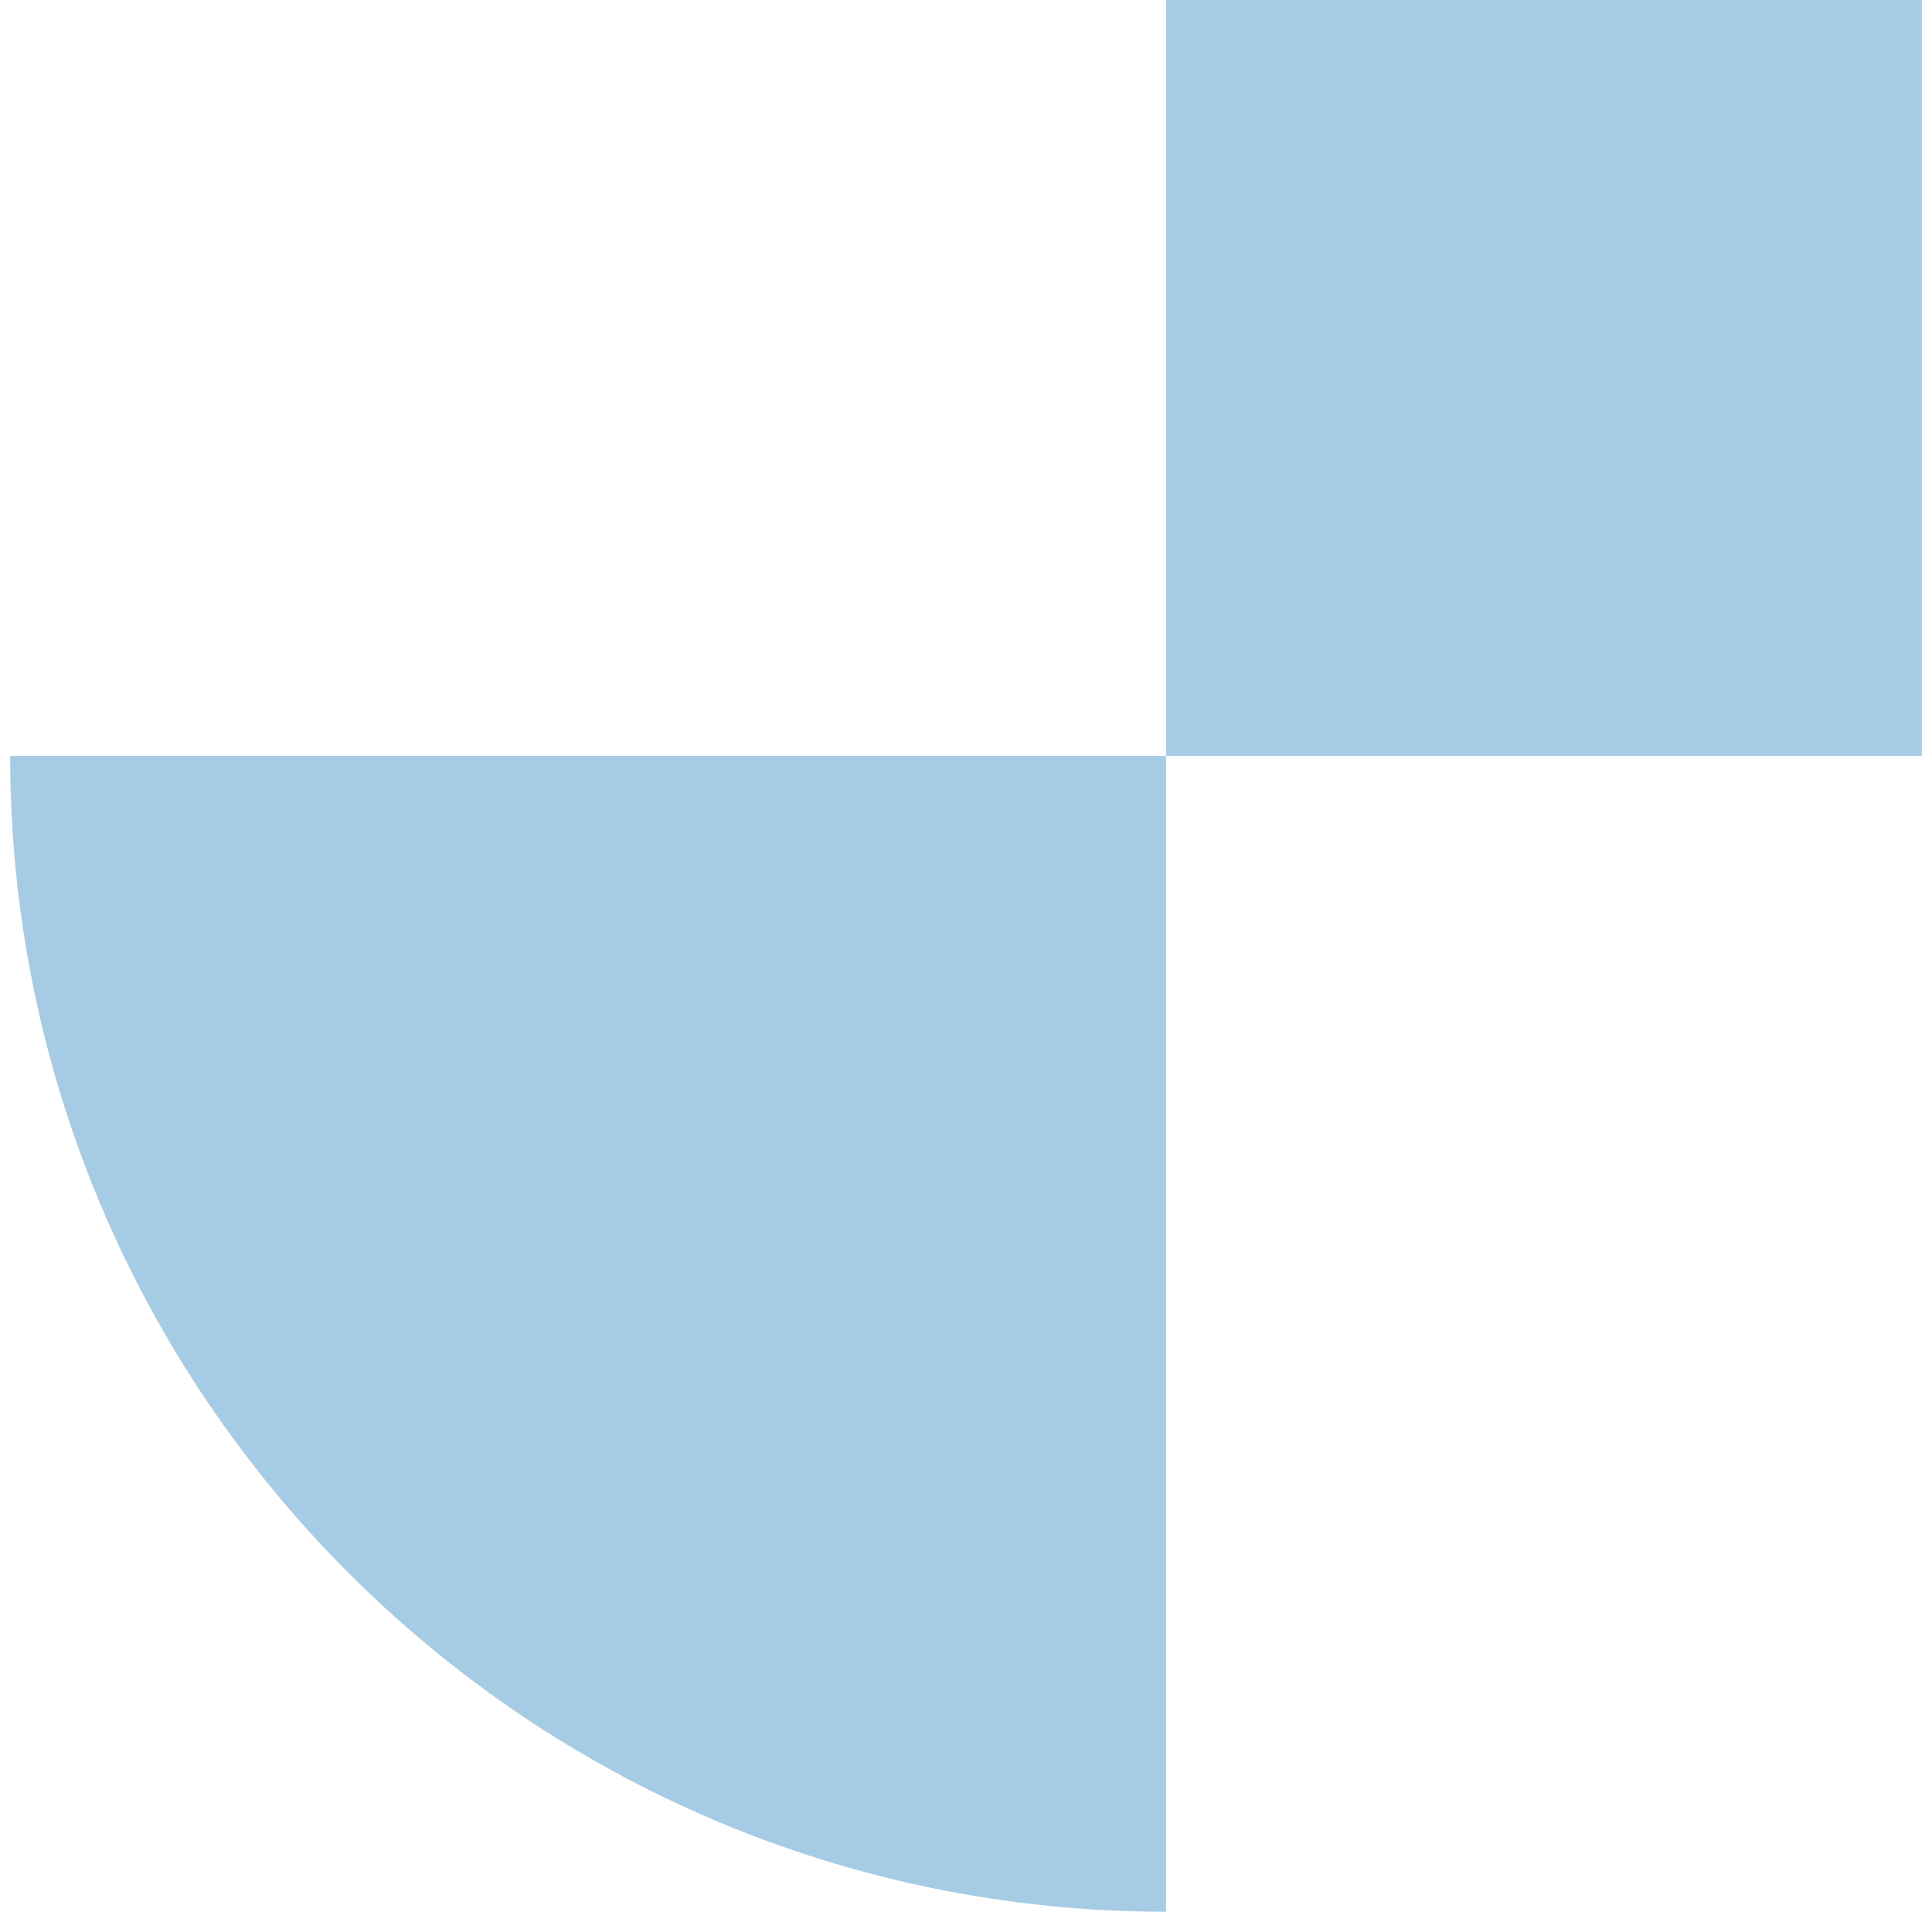 <svg width="95" height="94" viewBox="0 0 95 94" fill="none" xmlns="http://www.w3.org/2000/svg">
<path fill-rule="evenodd" clip-rule="evenodd" d="M94.5 0H57.336V37.164H0.5C0.5 68.552 25.948 94 57.336 94V37.164H94.5V0Z" fill="#A6CCE5"/>
</svg>
